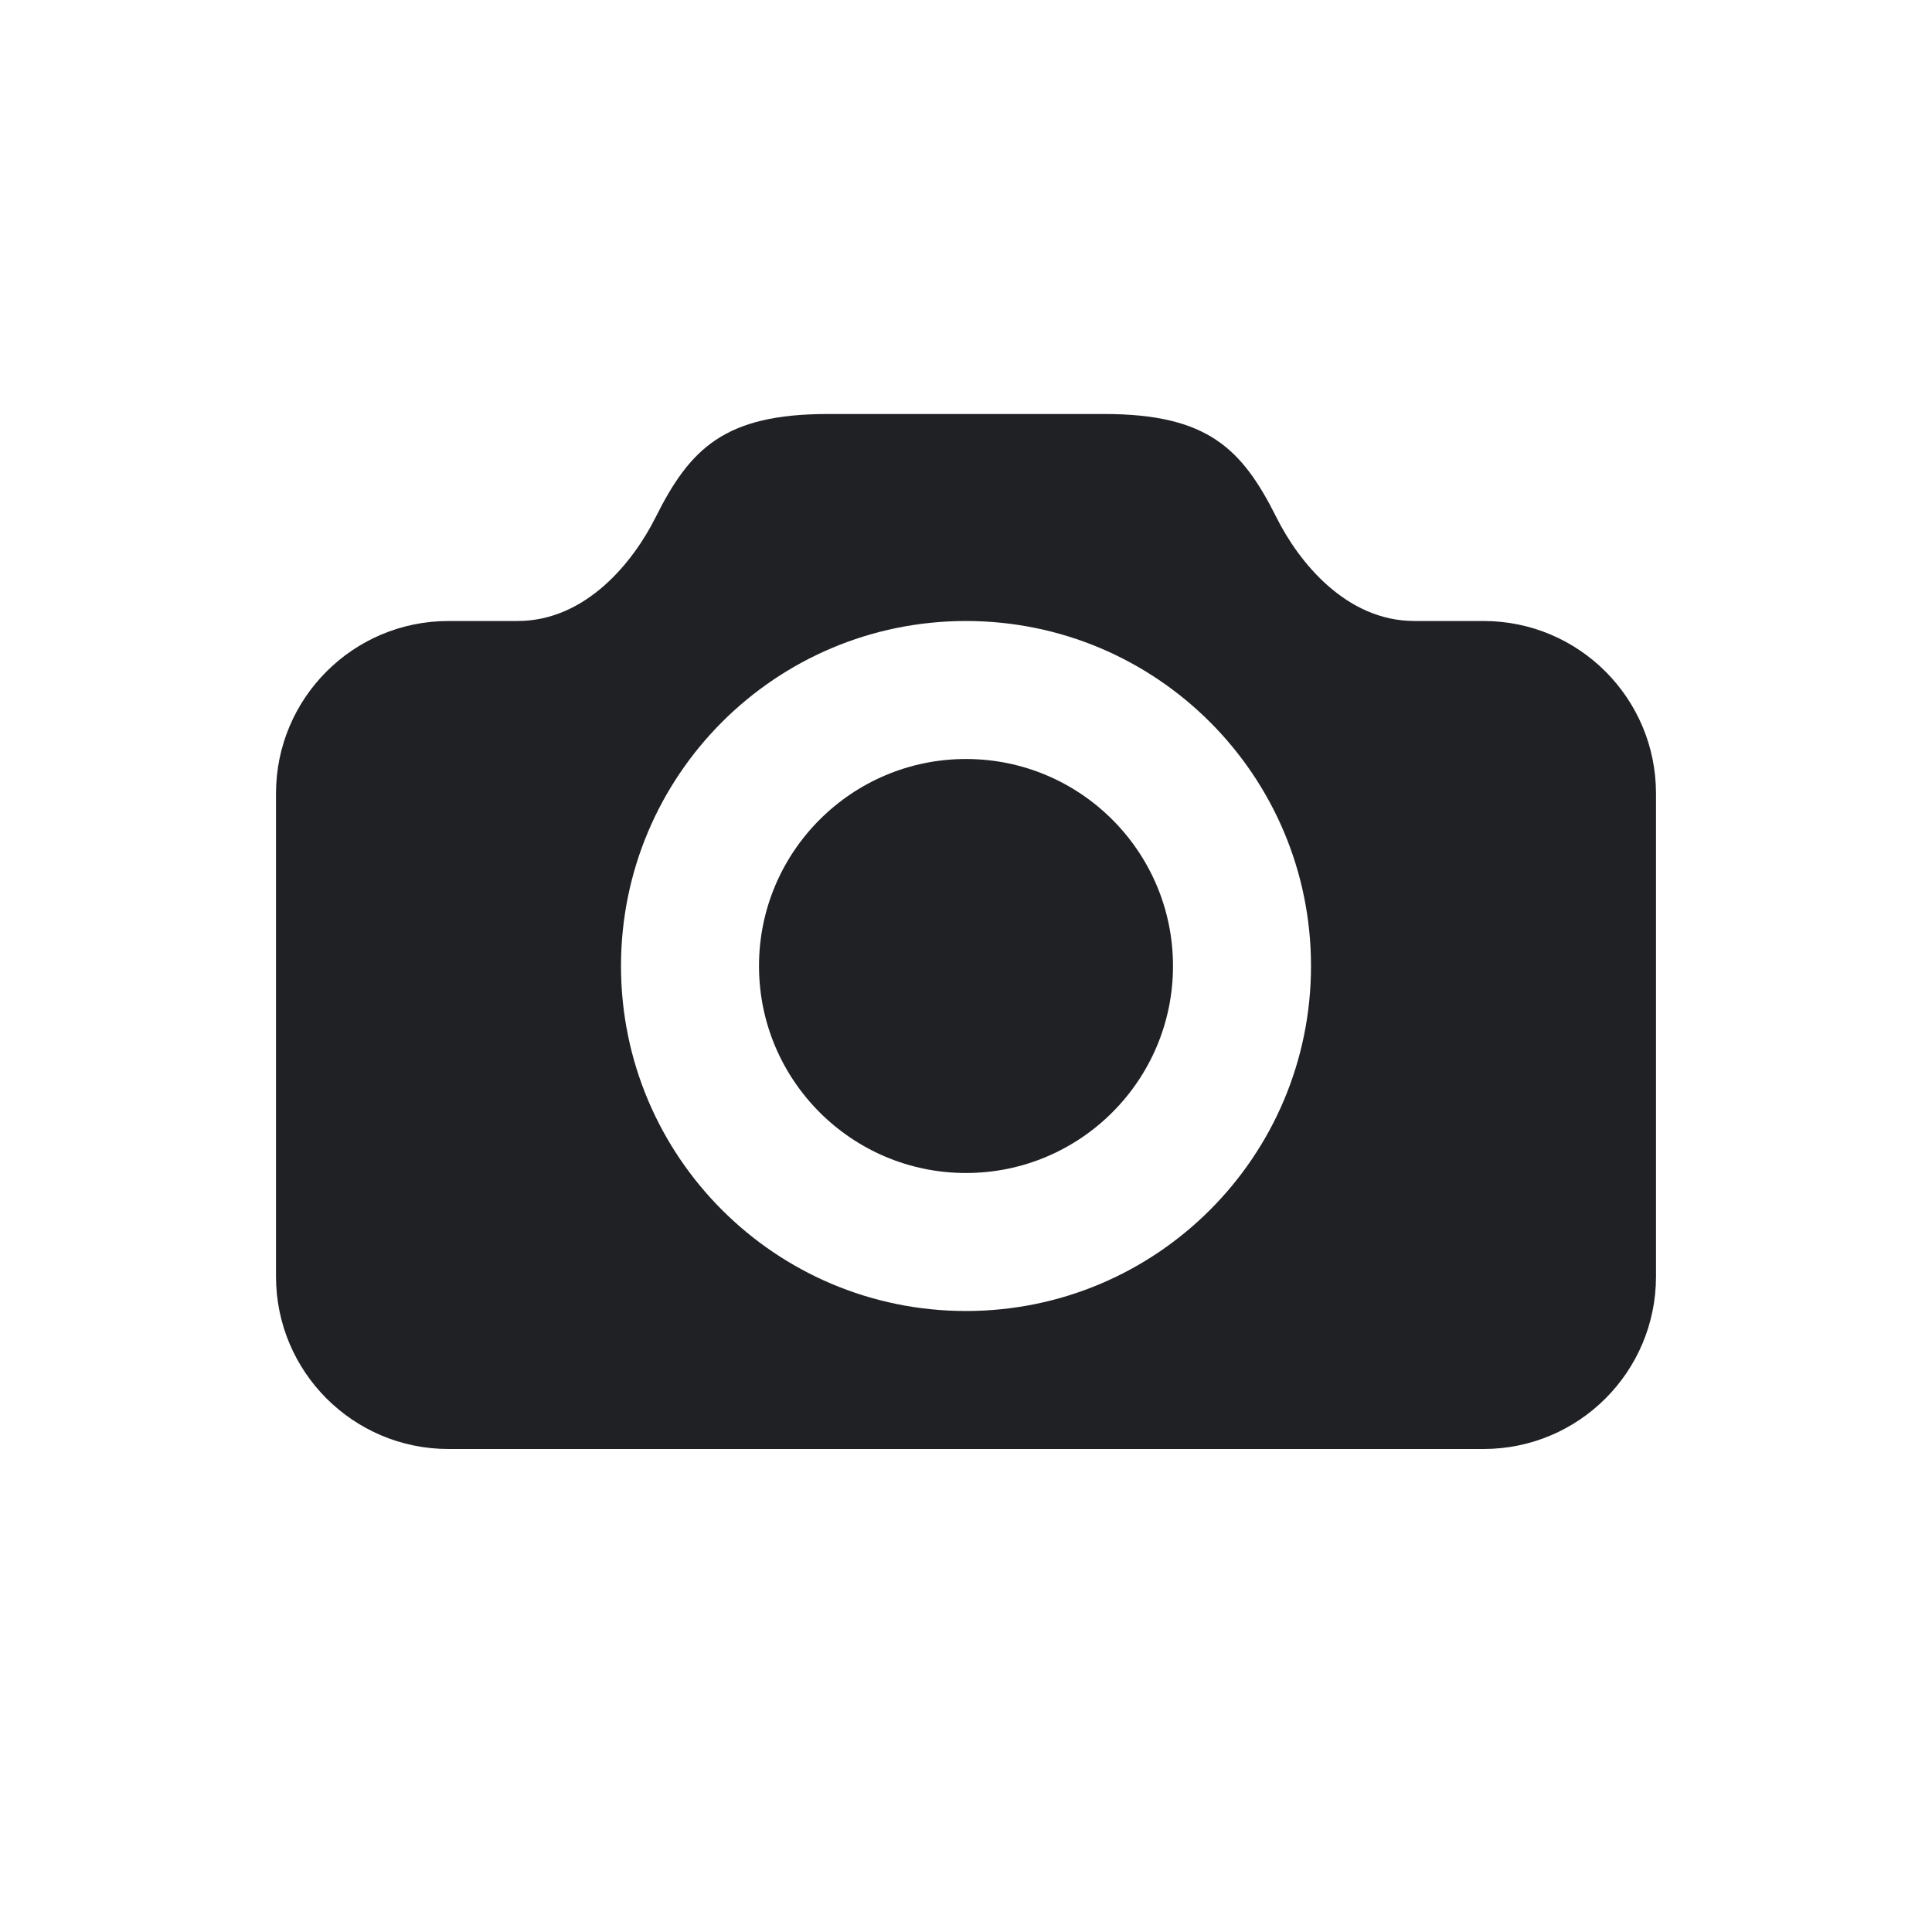 <svg width="28" height="28" viewBox="0 0 28 28" fill="none" xmlns="http://www.w3.org/2000/svg">
<g filter="url(#filter0_d_3_3131)">
<path fill-rule="evenodd" clip-rule="evenodd" d="M6.5 21C4.57 21 3 19.43 3 17.5V10.5C3 8.57 4.57 7 6.5 7H7.5C7.966 7 8.387 6.49 8.605 6.053C9.239 4.786 10.028 4 12 4H16C17.972 4 18.761 4.786 19.395 6.053C19.613 6.49 20.034 7 20.5 7H21.5C23.43 7 25 8.57 25 10.5V17.5C25 19.43 23.43 21 21.5 21H6.5Z" fill="white"/>
<path fill-rule="evenodd" clip-rule="evenodd" d="M14 18C11.238 18 9 15.762 9 13C9 10.238 11.238 8 14 8C16.762 8 19 10.238 19 13C19 15.762 16.762 18 14 18ZM21.5 8H20.5C19.5 8 18.816 7.132 18.5 6.5C18 5.5 17.5 5 16 5H14H12C10.5 5 10 5.5 9.5 6.5C9.184 7.132 8.5 8 7.5 8H6.5C5.119 8 4 9.119 4 10.5V17.5C4 18.881 5.119 20 6.5 20H21.5C22.881 20 24 18.881 24 17.5V10.5C24 9.119 22.881 8 21.5 8Z" fill="#202125"/>
<path fill-rule="evenodd" clip-rule="evenodd" d="M17 13C17 14.656 15.656 16 14 16C12.344 16 11 14.656 11 13C11 11.344 12.344 10 14 10C15.656 10 17 11.344 17 13Z" fill="#202125"/>
</g>
<defs>
<filter id="filter0_d_3_3131" x="1" y="3" width="26" height="21" filterUnits="userSpaceOnUse" color-interpolation-filters="sRGB">
<feFlood flood-opacity="0" result="BackgroundImageFix"/>
<feColorMatrix in="SourceAlpha" type="matrix" values="0 0 0 0 0 0 0 0 0 0 0 0 0 0 0 0 0 0 127 0" result="hardAlpha"/>
<feOffset dy="1"/>
<feGaussianBlur stdDeviation="1"/>
<feColorMatrix type="matrix" values="0 0 0 0 0 0 0 0 0 0 0 0 0 0 0 0 0 0 0.65 0"/>
<feBlend mode="normal" in2="BackgroundImageFix" result="effect1_dropShadow_3_3131"/>
<feBlend mode="normal" in="SourceGraphic" in2="effect1_dropShadow_3_3131" result="shape"/>
</filter>
</defs>
</svg>

